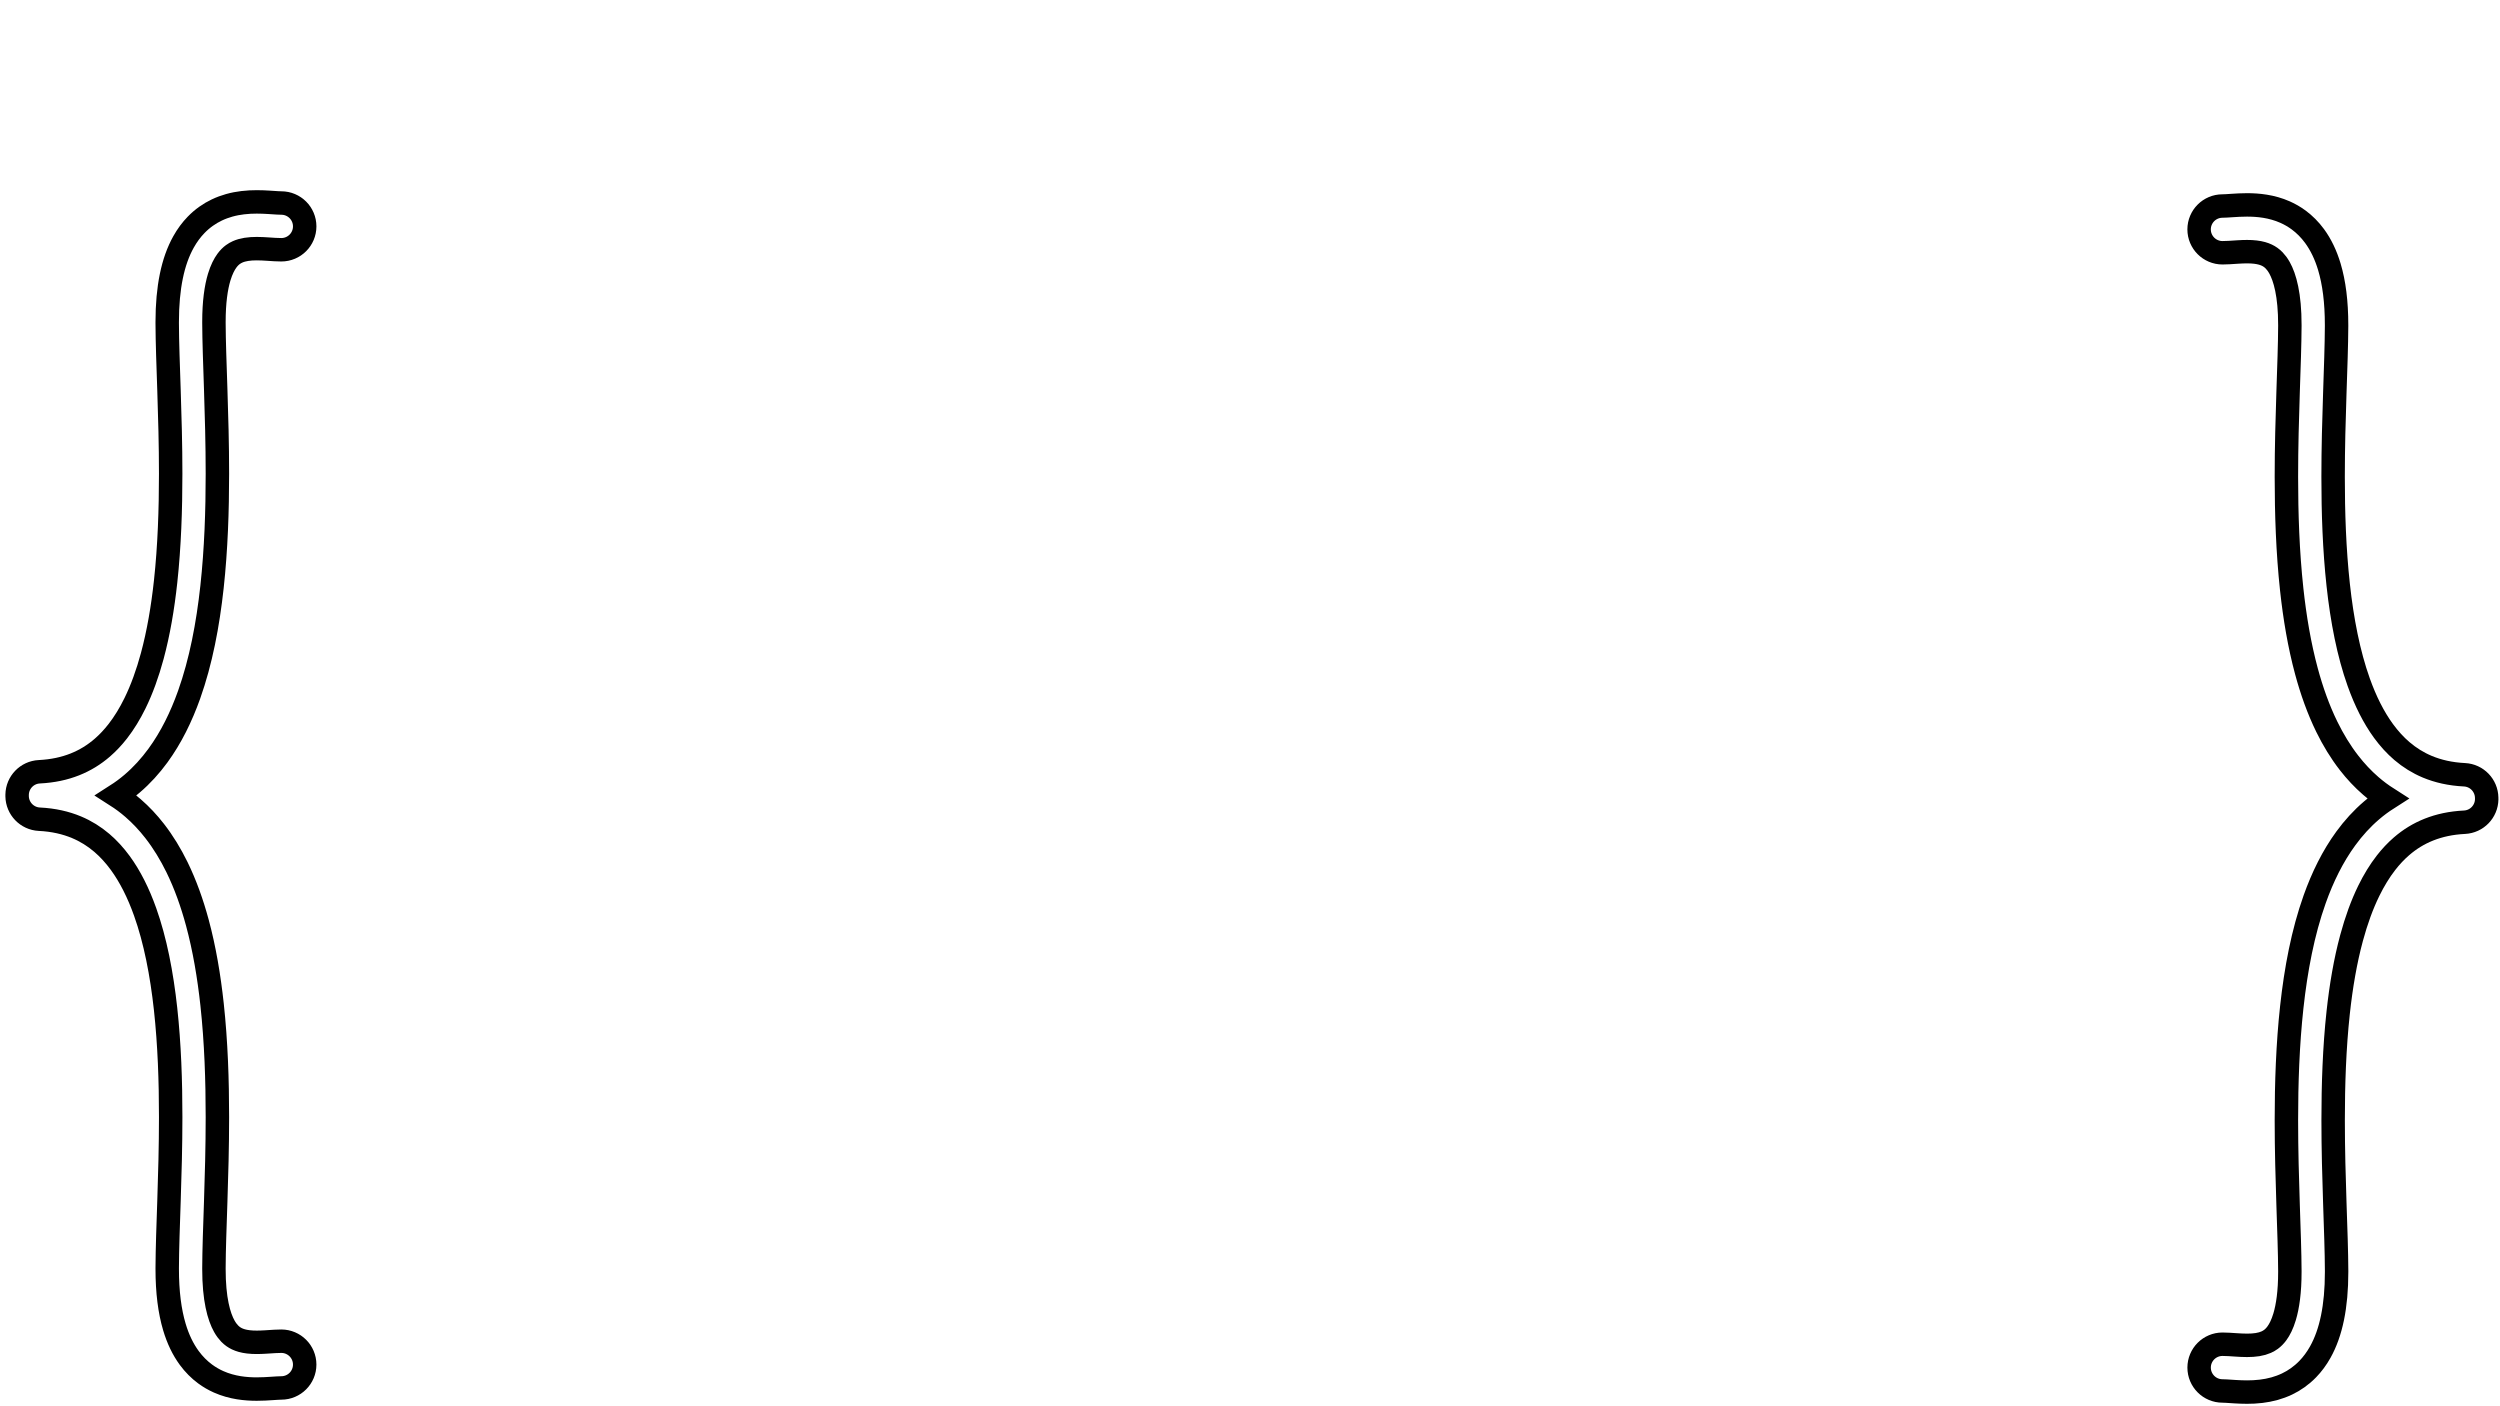 <?xml version="1.0" encoding="utf-8"?>
<!-- Generator: Adobe Illustrator 23.0.5, SVG Export Plug-In . SVG Version: 6.00 Build 0)  -->
<svg version="1.1" id="Layer_1" xmlns="http://www.w3.org/2000/svg" xmlns:xlink="http://www.w3.org/1999/xlink" x="0px" y="0px"
	 viewBox="0 0 1920 1080" style="enable-background:new 0 0 1920 1080;" xml:space="preserve">
<style type="text/css">
	.st0{fill:none;stroke:#000000;stroke-width:18;stroke-miterlimit:10;}
</style>
<g>
	<path class="st0" d="M174.27,200.2c1.54-2.09,3.03-3.53,4.57-4.67c1.16-0.85,2.35-1.53,3.65-2.11c1.94-0.86,4.14-1.49,6.62-1.89
		c2.48-0.4,5.22-0.58,8.09-0.57c2.95,0,6.02,0.18,9.13,0.39c1.56,0.1,3.13,0.22,4.74,0.31c1.61,0.09,3.24,0.16,4.99,0.16
		c9.91,0,17.95-8.04,17.95-17.95c0-9.91-8.04-17.95-17.95-17.95c-0.7,0-1.73-0.03-2.98-0.11c-1.87-0.1-4.24-0.28-6.92-0.45
		c-2.69-0.16-5.7-0.3-8.96-0.3c-3.35,0-6.96,0.15-10.78,0.61c-3.34,0.4-6.83,1.04-10.4,2.04c-3.13,0.88-6.32,2.04-9.5,3.55
		c-5.56,2.64-11.06,6.43-15.9,11.43c-3.63,3.74-6.89,8.13-9.67,13.11c-4.18,7.47-7.29,16.21-9.37,26.35
		c-2.08,10.15-3.16,21.74-3.16,35.18c0,0.3,0,0.59,0,0.89v0c0.05,14.69,0.73,32.36,1.38,52.03c0.65,19.66,1.28,41.3,1.28,63.67
		c0,27.24-0.94,55.57-3.87,82.57c-2.19,20.25-5.51,39.74-10.29,57.4c-3.58,13.25-7.97,25.45-13.23,36.18
		c-3.94,8.05-8.36,15.27-13.24,21.54c-3.67,4.71-7.59,8.89-11.8,12.54c-6.32,5.48-13.27,9.78-21.19,12.93
		c-7.93,3.14-16.87,5.12-27.28,5.64c-9.5,0.47-16.88,8.24-17.04,17.61c0,0,0,0.01,0,0.01c-0.01,0.2,0,0.4,0,0.6
		c0,0.2-0.01,0.4,0,0.6c0,0,0,0.01,0,0.01c0.16,9.37,7.55,17.14,17.04,17.61c10.97,0.55,20.31,2.72,28.55,6.16
		c7.21,3.02,13.6,7.02,19.46,12.01c5.12,4.37,9.82,9.52,14.15,15.43c7.57,10.34,13.94,23.06,19.11,37.59
		c7.77,21.78,12.77,47.54,15.72,74.65c2.96,27.12,3.92,55.59,3.91,82.96c0,22.37-0.63,44.01-1.28,63.67
		c-0.65,19.68-1.32,37.34-1.38,52.03c0,0.29,0,0.59,0,0.89c0.01,17.83,1.88,32.42,5.53,44.68c2.74,9.18,6.54,17.07,11.35,23.64
		c3.6,4.92,7.77,9.07,12.23,12.36c3.35,2.47,6.85,4.46,10.35,6.02c5.26,2.34,10.52,3.73,15.46,4.53c4.95,0.8,9.62,1.04,13.85,1.04
		c4.35,0,8.26-0.25,11.53-0.47c1.63-0.11,3.1-0.21,4.35-0.28c1.25-0.07,2.28-0.11,2.98-0.11c9.91,0,17.95-8.04,17.95-17.95
		c0-9.91-8.04-17.95-17.95-17.95v0c-1.74,0-3.38,0.07-4.99,0.16c-2.41,0.14-4.74,0.32-7.06,0.45c-2.31,0.14-4.6,0.24-6.81,0.24
		c-2.27,0-4.46-0.1-6.5-0.35c-1.79-0.21-3.46-0.53-4.99-0.96c-1.34-0.38-2.58-0.83-3.73-1.38c-2.02-0.97-3.8-2.19-5.61-4.04
		c-1.35-1.4-2.73-3.18-4.1-5.62c-2.05-3.65-4.06-8.83-5.54-16.05c-1.49-7.22-2.43-16.45-2.42-27.96c0-0.25,0-0.5,0-0.76
		c0.05-13.71,0.7-31.22,1.36-50.98c0.65-19.77,1.3-41.82,1.3-64.86c0-28.07-0.96-57.6-4.08-86.44c-2.35-21.63-5.91-42.88-11.32-62.9
		c-4.06-15.01-9.15-29.34-15.64-42.6c-4.87-9.94-10.53-19.29-17.16-27.81c-4.97-6.39-10.49-12.31-16.61-17.61
		c-4.05-3.51-8.38-6.74-12.95-9.66c4.32-2.76,8.42-5.79,12.27-9.08c7.46-6.36,14.03-13.63,19.82-21.55
		c10.13-13.87,17.88-29.72,23.95-46.74c9.08-25.54,14.42-53.82,17.59-82.79c3.16-28.97,4.13-58.66,4.13-86.86
		c0-23.04-0.65-45.09-1.3-64.86c-0.65-19.76-1.31-37.27-1.36-50.98v0c0-0.25,0-0.51,0-0.76c-0.01-15.28,1.66-26.53,4.03-34.41
		C170.12,206.99,172.23,202.98,174.27,200.2z"/>
	<path class="st0" d="M1909.77,613.23c0-0.2,0.01-0.39,0-0.59c0,0,0-0.01,0-0.01c-0.16-9.37-7.55-17.14-17.04-17.61
		c-10.97-0.55-20.31-2.72-28.55-6.16c-7.21-3.02-13.6-7.02-19.46-12.01c-5.12-4.37-9.82-9.52-14.15-15.43
		c-7.57-10.34-13.94-23.06-19.11-37.59c-7.77-21.78-12.77-47.54-15.72-74.65c-2.96-27.12-3.92-55.59-3.91-82.96
		c0-22.37,0.63-44.01,1.28-63.67c0.65-19.68,1.32-37.34,1.38-52.03v-0.02c0-0.29,0-0.58,0-0.87c-0.01-17.83-1.88-32.42-5.53-44.68
		c-2.74-9.18-6.54-17.07-11.35-23.64c-3.6-4.92-7.77-9.07-12.23-12.36c-3.35-2.47-6.85-4.46-10.35-6.02
		c-5.26-2.34-10.52-3.73-15.46-4.53c-4.95-0.8-9.62-1.04-13.85-1.04c-4.35,0-8.26,0.25-11.53,0.47c-1.63,0.11-3.1,0.21-4.35,0.28
		c-1.25,0.07-2.28,0.11-2.98,0.11c-9.91,0-17.95,8.04-17.95,17.95c0,9.91,8.04,17.95,17.95,17.95v0c1.74,0,3.38-0.07,4.99-0.16
		c2.41-0.14,4.74-0.32,7.06-0.45c2.31-0.14,4.6-0.24,6.81-0.24c2.27,0,4.46,0.1,6.5,0.35c1.79,0.21,3.46,0.53,4.99,0.96
		c1.34,0.38,2.58,0.83,3.73,1.38c2.02,0.97,3.8,2.18,5.61,4.04c1.35,1.4,2.73,3.18,4.1,5.62c2.05,3.65,4.06,8.83,5.54,16.05
		c1.49,7.22,2.43,16.45,2.42,27.96c0,0.25,0,0.51,0,0.78v-0.02c-0.05,13.7-0.7,31.22-1.36,50.97c-0.65,19.77-1.3,41.82-1.3,64.86
		c0,28.07,0.96,57.6,4.08,86.44c2.35,21.63,5.91,42.88,11.32,62.9c4.06,15.01,9.15,29.34,15.64,42.6
		c4.87,9.94,10.53,19.29,17.16,27.81c4.97,6.39,10.49,12.31,16.61,17.61c4.05,3.51,8.38,6.74,12.95,9.66
		c-4.32,2.76-8.42,5.79-12.27,9.08c-7.46,6.36-14.03,13.63-19.82,21.55c-10.13,13.87-17.88,29.72-23.95,46.74
		c-9.08,25.54-14.42,53.82-17.59,82.79c-3.16,28.97-4.13,58.66-4.13,86.86c0,23.04,0.65,45.09,1.3,64.86
		c0.65,19.76,1.31,37.27,1.36,50.97v-0.02c0,0.26,0,0.52,0,0.78c0.01,15.28-1.66,26.53-4.03,34.41c-1.77,5.93-3.88,9.93-5.92,12.72
		c-1.54,2.09-3.03,3.53-4.57,4.67c-1.16,0.85-2.35,1.53-3.65,2.11c-1.94,0.86-4.14,1.49-6.62,1.89c-2.48,0.4-5.22,0.58-8.09,0.57
		c-2.95,0-6.02-0.18-9.13-0.39c-1.56-0.1-3.13-0.22-4.74-0.31c-1.61-0.09-3.24-0.16-4.99-0.16c-9.91,0-17.95,8.04-17.95,17.95
		c0,9.91,8.04,17.95,17.95,17.95v0c0.7,0,1.73,0.03,2.98,0.11c1.87,0.1,4.24,0.28,6.92,0.45c2.69,0.16,5.7,0.3,8.96,0.3
		c3.35,0,6.96-0.15,10.78-0.61c3.34-0.4,6.83-1.04,10.4-2.04c3.13-0.88,6.32-2.04,9.5-3.55c5.56-2.64,11.06-6.43,15.9-11.43
		c3.63-3.74,6.89-8.13,9.67-13.11c4.18-7.47,7.29-16.21,9.37-26.35c2.08-10.15,3.16-21.75,3.16-35.18c0-0.29,0-0.58,0-0.87v-0.02
		c-0.05-14.69-0.73-32.36-1.38-52.03c-0.65-19.66-1.28-41.3-1.28-63.67c0-27.24,0.94-55.57,3.87-82.57
		c2.19-20.25,5.51-39.74,10.29-57.4c3.58-13.25,7.97-25.45,13.23-36.18c3.94-8.05,8.36-15.27,13.24-21.54
		c3.67-4.71,7.59-8.89,11.8-12.54c6.32-5.48,13.27-9.78,21.19-12.93c7.93-3.14,16.87-5.12,27.28-5.64
		c9.5-0.47,16.88-8.24,17.04-17.61c0,0,0-0.01,0-0.01C1909.78,613.63,1909.76,613.43,1909.77,613.23z"/>
</g>
</svg>
